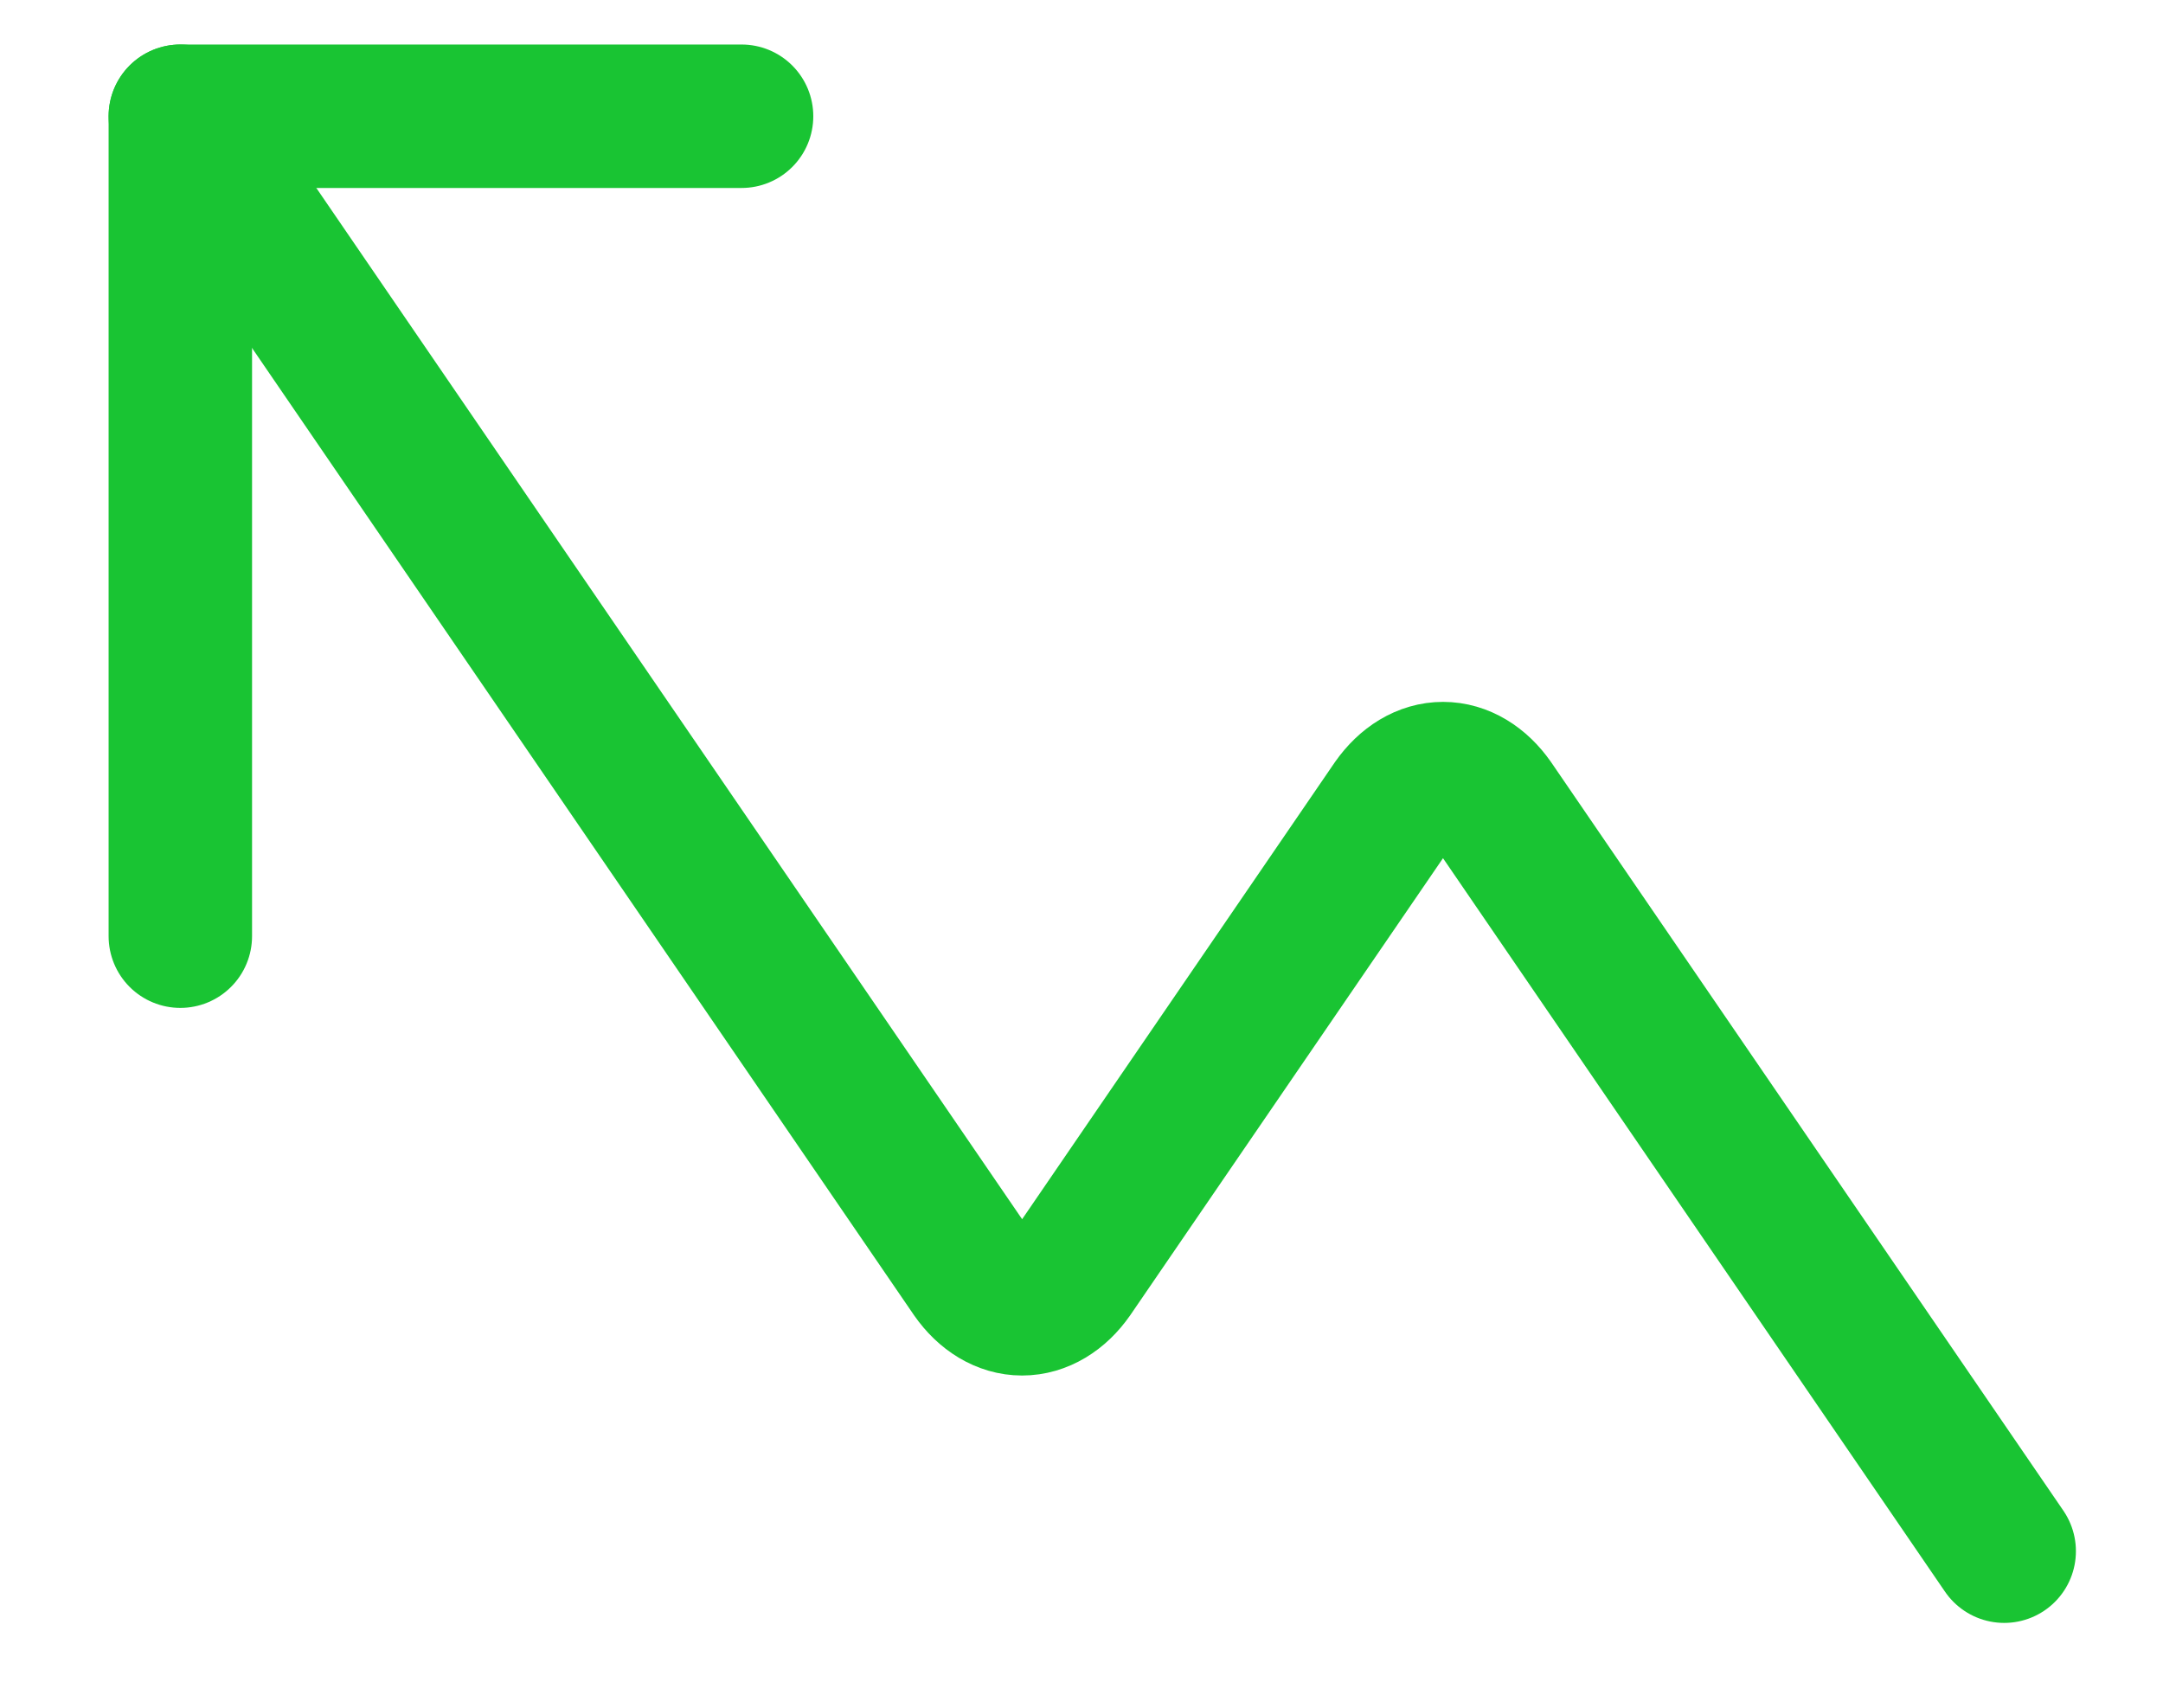 <svg width="19" height="15" viewBox="0 0 19 15" fill="none" xmlns="http://www.w3.org/2000/svg">
<path d="M6.514 1.021L1.584 1.021L1.584 8.223" stroke="#19C433" stroke-width="1.26" stroke-linecap="round" stroke-linejoin="round"/>
<path d="M1.584 1.021L8.547 11.194C8.662 11.359 8.817 11.452 8.978 11.452C9.14 11.452 9.295 11.359 9.41 11.194L12.244 7.053C12.36 6.888 12.514 6.795 12.676 6.795C12.837 6.795 12.992 6.888 13.107 7.053L17.605 13.625" stroke="#19C433" stroke-width="1.26" stroke-linecap="round" stroke-linejoin="round"/>
</svg>
